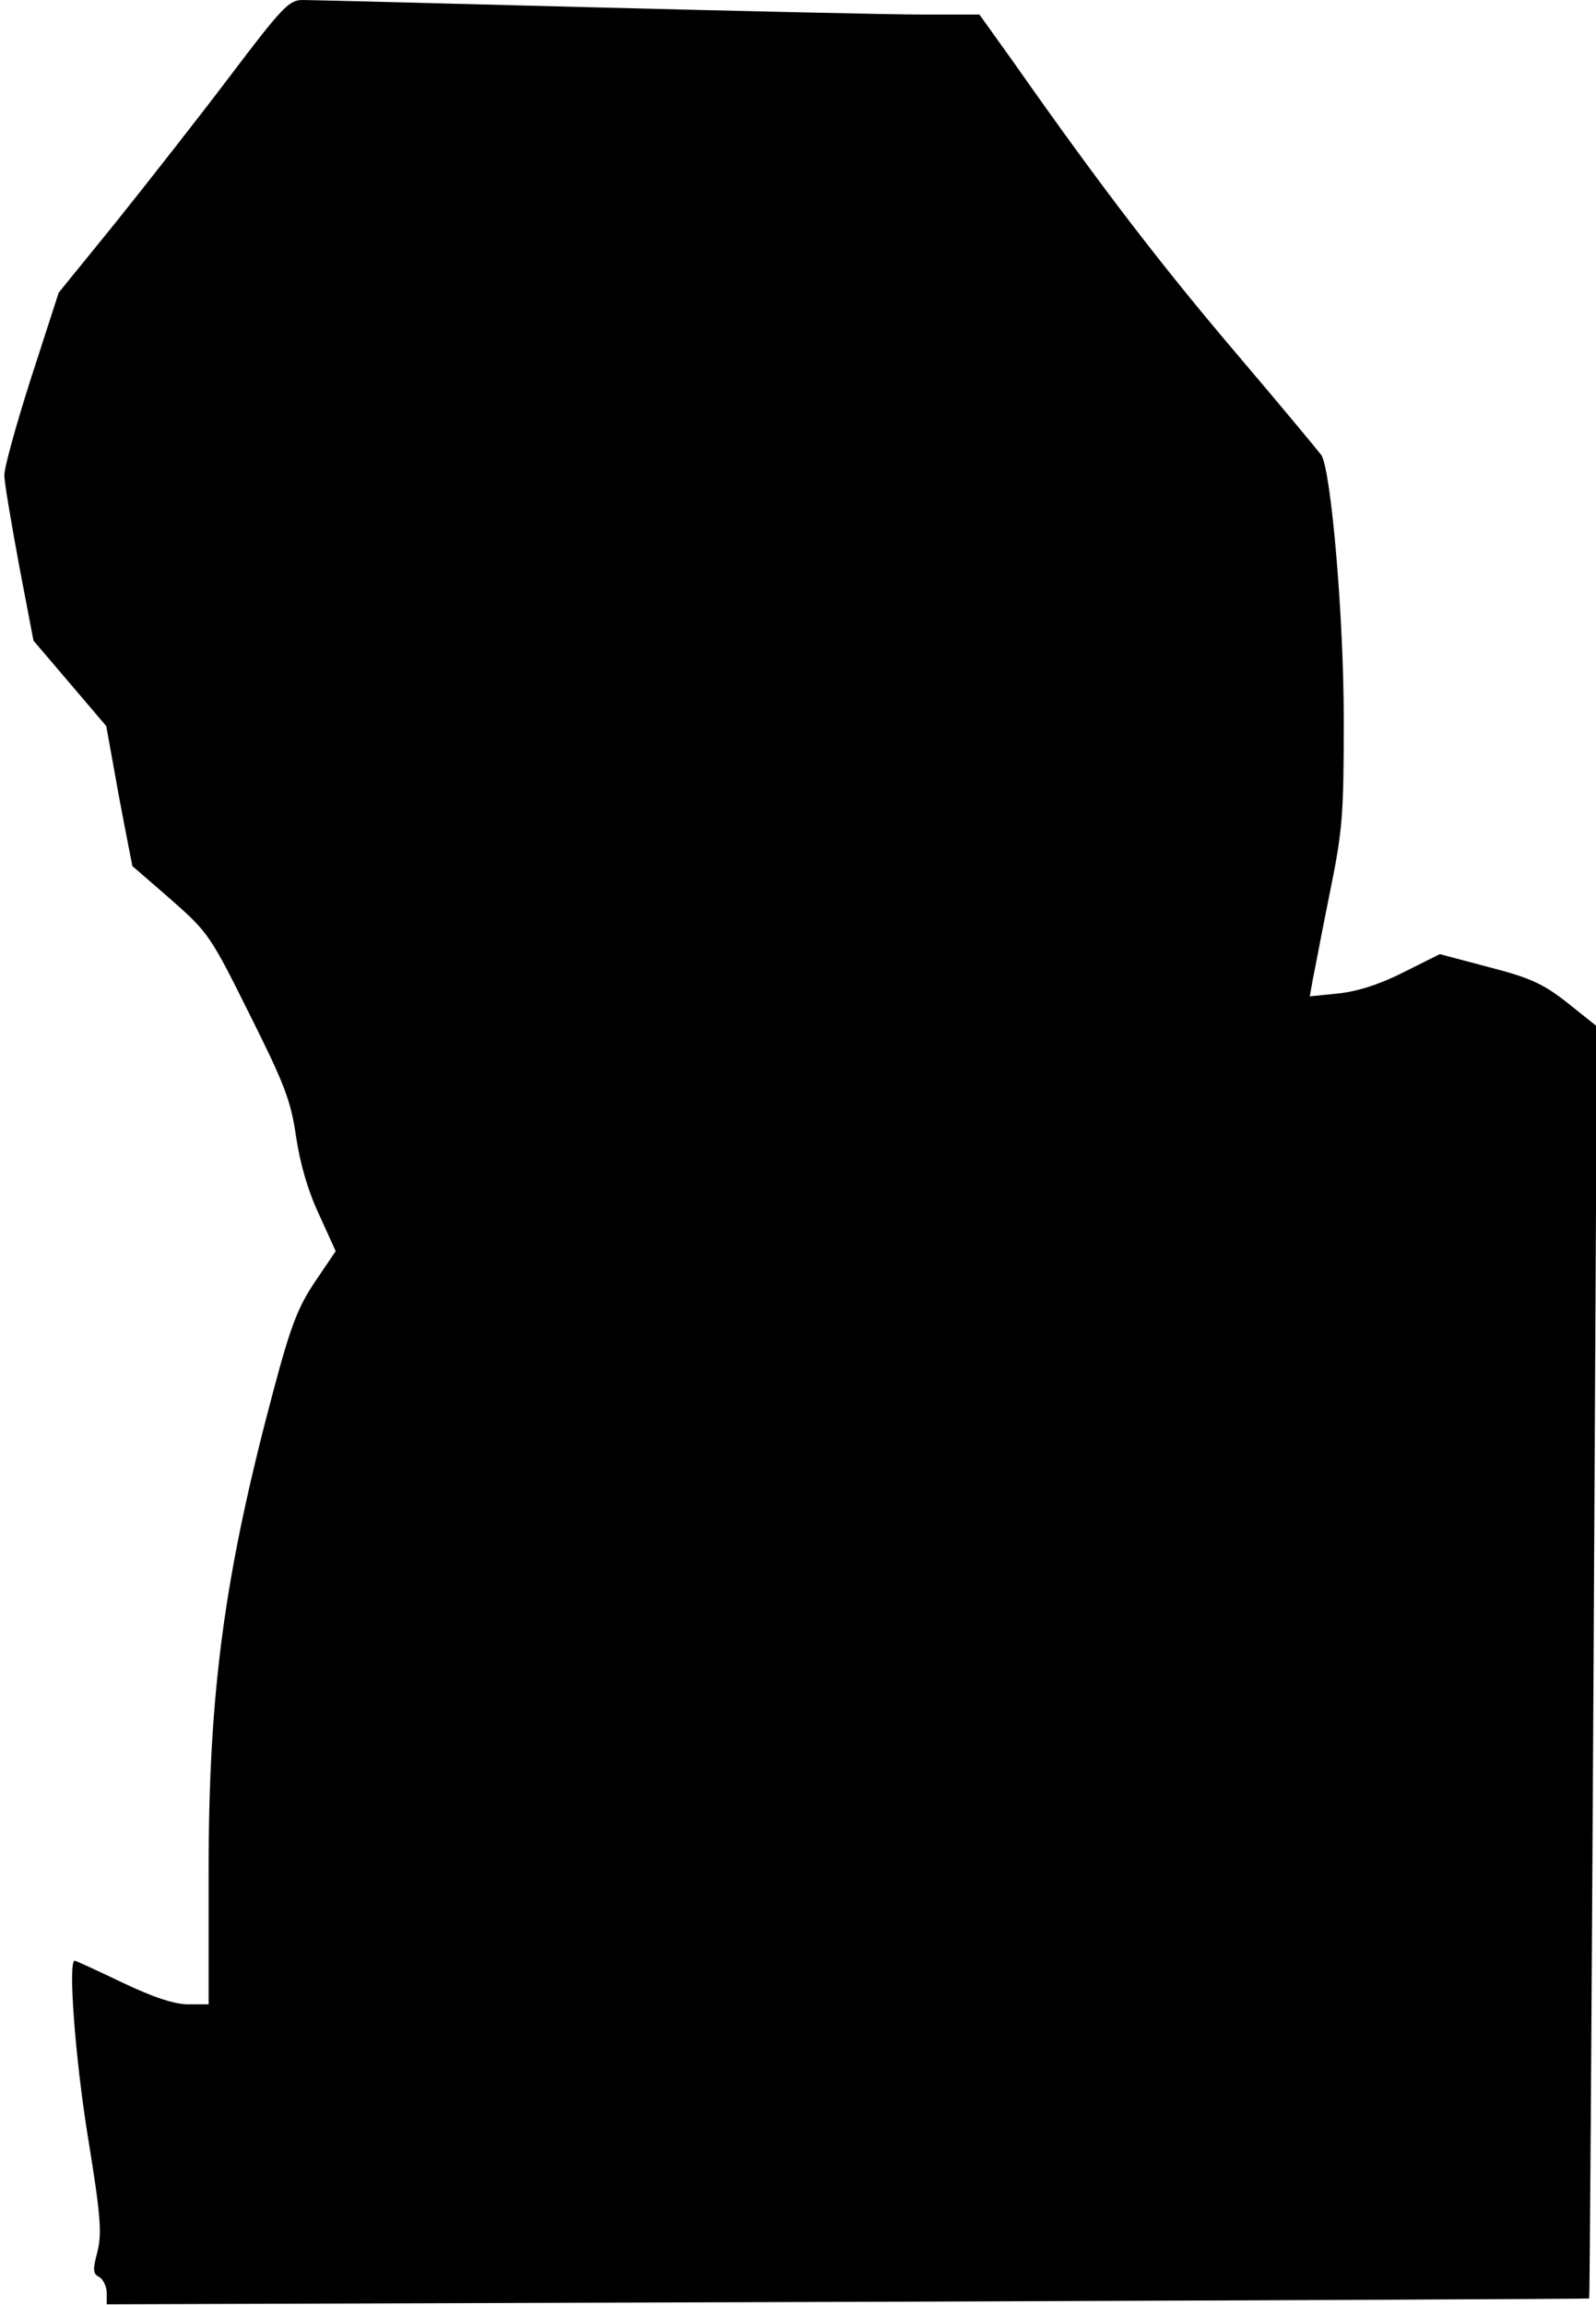<?xml version="1.0" standalone="no"?>
<!DOCTYPE svg PUBLIC "-//W3C//DTD SVG 20010904//EN"
 "http://www.w3.org/TR/2001/REC-SVG-20010904/DTD/svg10.dtd">
<svg version="1.0" xmlns="http://www.w3.org/2000/svg"
 width="329pt" height="475pt" viewBox="0 0 329 475"
 preserveAspectRatio="xMidYMid meet">
<g transform="translate(0,475) scale(0.1,-0.1)"
fill="#000000" stroke="none">
<path fill="#000000" stroke="none" d="M474 4593 c-65 -86 -172 -222 -236
-302 l-117 -144 -57 -176 c-31 -97 -56 -187 -55 -201 0 -14 14 -96 30 -183
l30 -157 75 -88 75 -88 26 -144 c15 -80 28 -145 28 -145 1 0 37 -32 80 -69 76
-67 81 -74 161 -235 72 -144 85 -177 96 -251 8 -55 24 -112 47 -161 l35 -77
-42 -62 c-35 -52 -50 -89 -86 -224 -101 -378 -134 -619 -134 -993 l0 -273 -41
0 c-29 0 -72 14 -137 45 -52 25 -96 45 -98 45 -14 0 1 -201 27 -362 27 -165
29 -199 20 -237 -10 -38 -10 -46 4 -53 8 -5 15 -20 15 -33 l0 -23 1528 5 c840
3 1528 6 1528 7 1 0 5 591 9 1311 l7 1310 -60 48 c-51 40 -77 52 -162 74
l-102 27 -74 -37 c-49 -25 -96 -40 -135 -44 l-59 -6 6 34 c4 19 19 99 35 178
27 132 29 162 29 360 0 210 -26 510 -46 543 -5 7 -83 101 -174 208 -154 181
-279 343 -458 598 l-73 102 -117 0 c-64 0 -371 7 -682 15 -311 8 -579 15 -596
15 -28 0 -41 -13 -150 -157z"/>
</g>
</svg>
